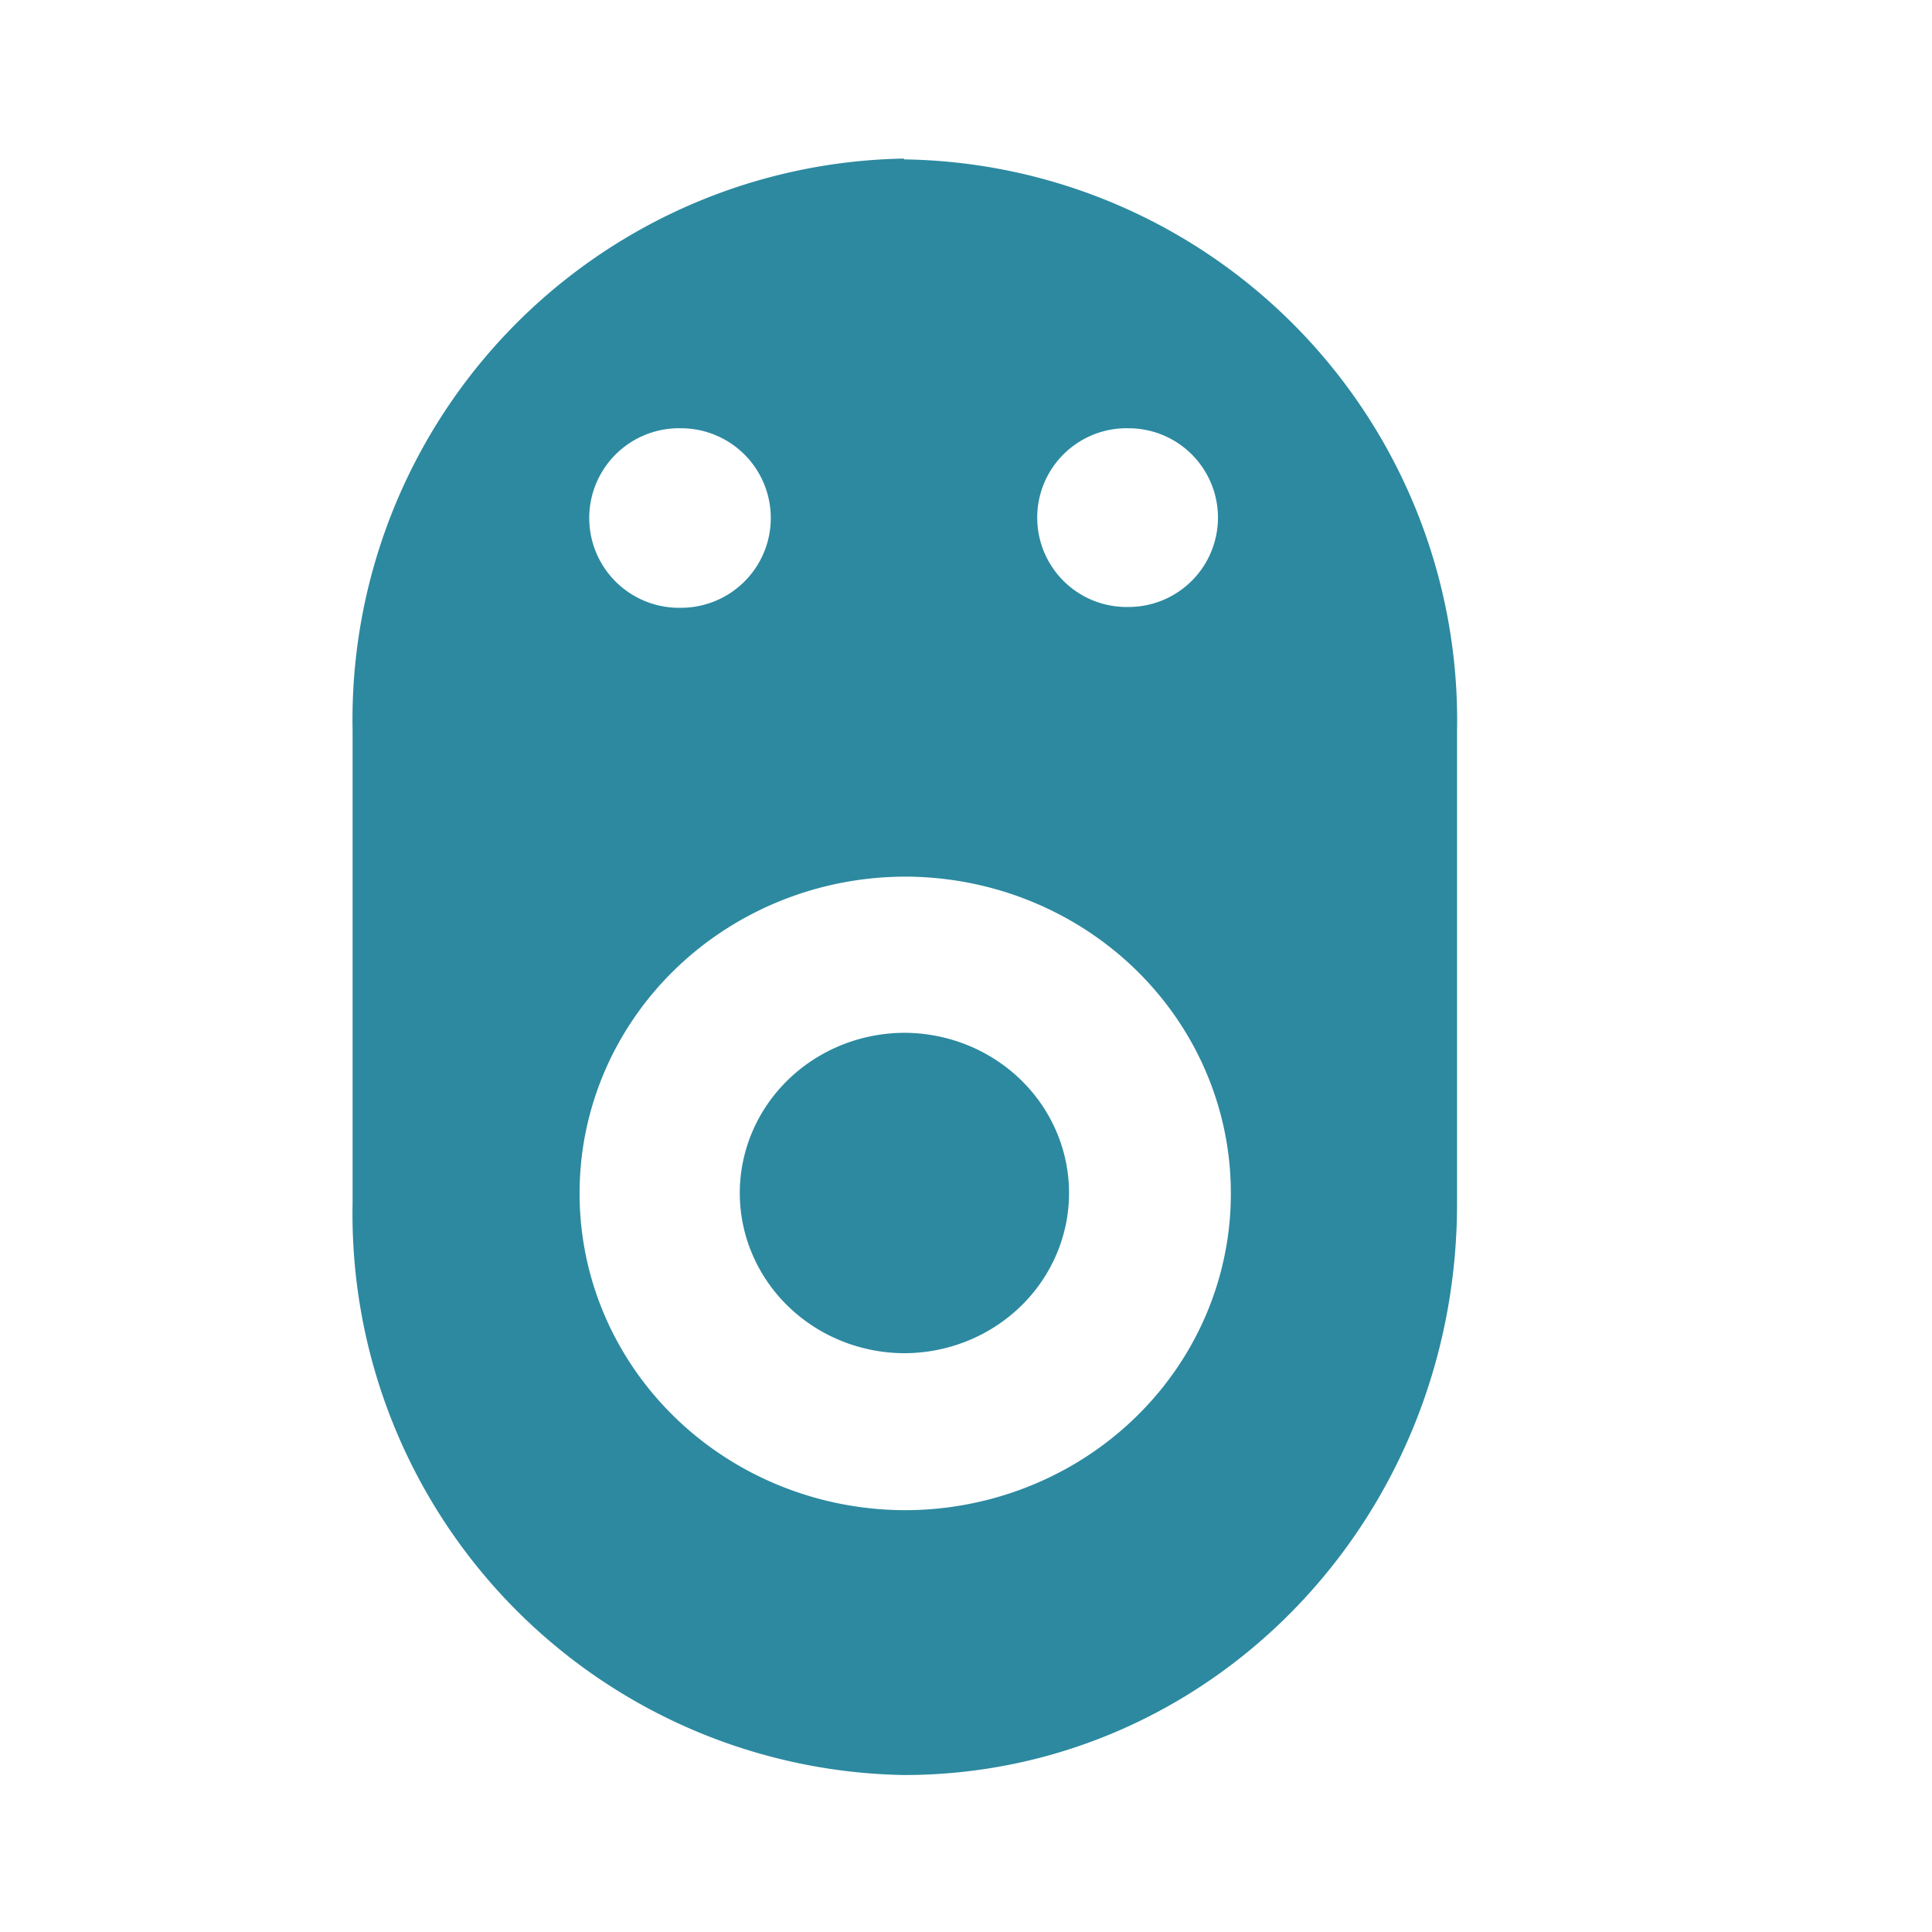 <svg xmlns="http://www.w3.org/2000/svg" width="24" height="24" version="1" id="svg7"><defs id="defs3"><style id="current-color-scheme"/></defs><path d="M11.23 1.97a6.97 6.97 0 0 0-6.85 7.1v5.88a6.97 6.97 0 0 0 6.85 7.1c3.8 0 6.87-3.16 6.87-7.1V9.08a6.97 6.97 0 0 0-6.87-7.1zM8.41 5.32a1.11 1.11 0 0 1 .05 0 1.11 1.11 0 1 1 0 2.23 1.11 1.11 0 0 1-.05-2.23zm5.56 0a1.11 1.11 0 0 1 .05 0 1.11 1.11 0 1 1 0 2.22 1.11 1.11 0 0 1-.05-2.22zm-2.73 5.57a4.05 3.93 0 0 1 4.05 3.93 4.05 3.93 0 0 1-4.05 3.94 4.05 3.93 0 0 1-4.04-3.94 4.05 3.93 0 0 1 4.04-3.93zm0 1.94a2.05 1.99 0 0 0-2.05 2 2.05 1.99 0 0 0 2.04 1.98 2.05 1.99 0 0 0 2.05-1.99 2.05 1.99 0 0 0-2.05-1.99z" id="path885" fill="#2c89a0" stroke-width="1.11"/></svg>